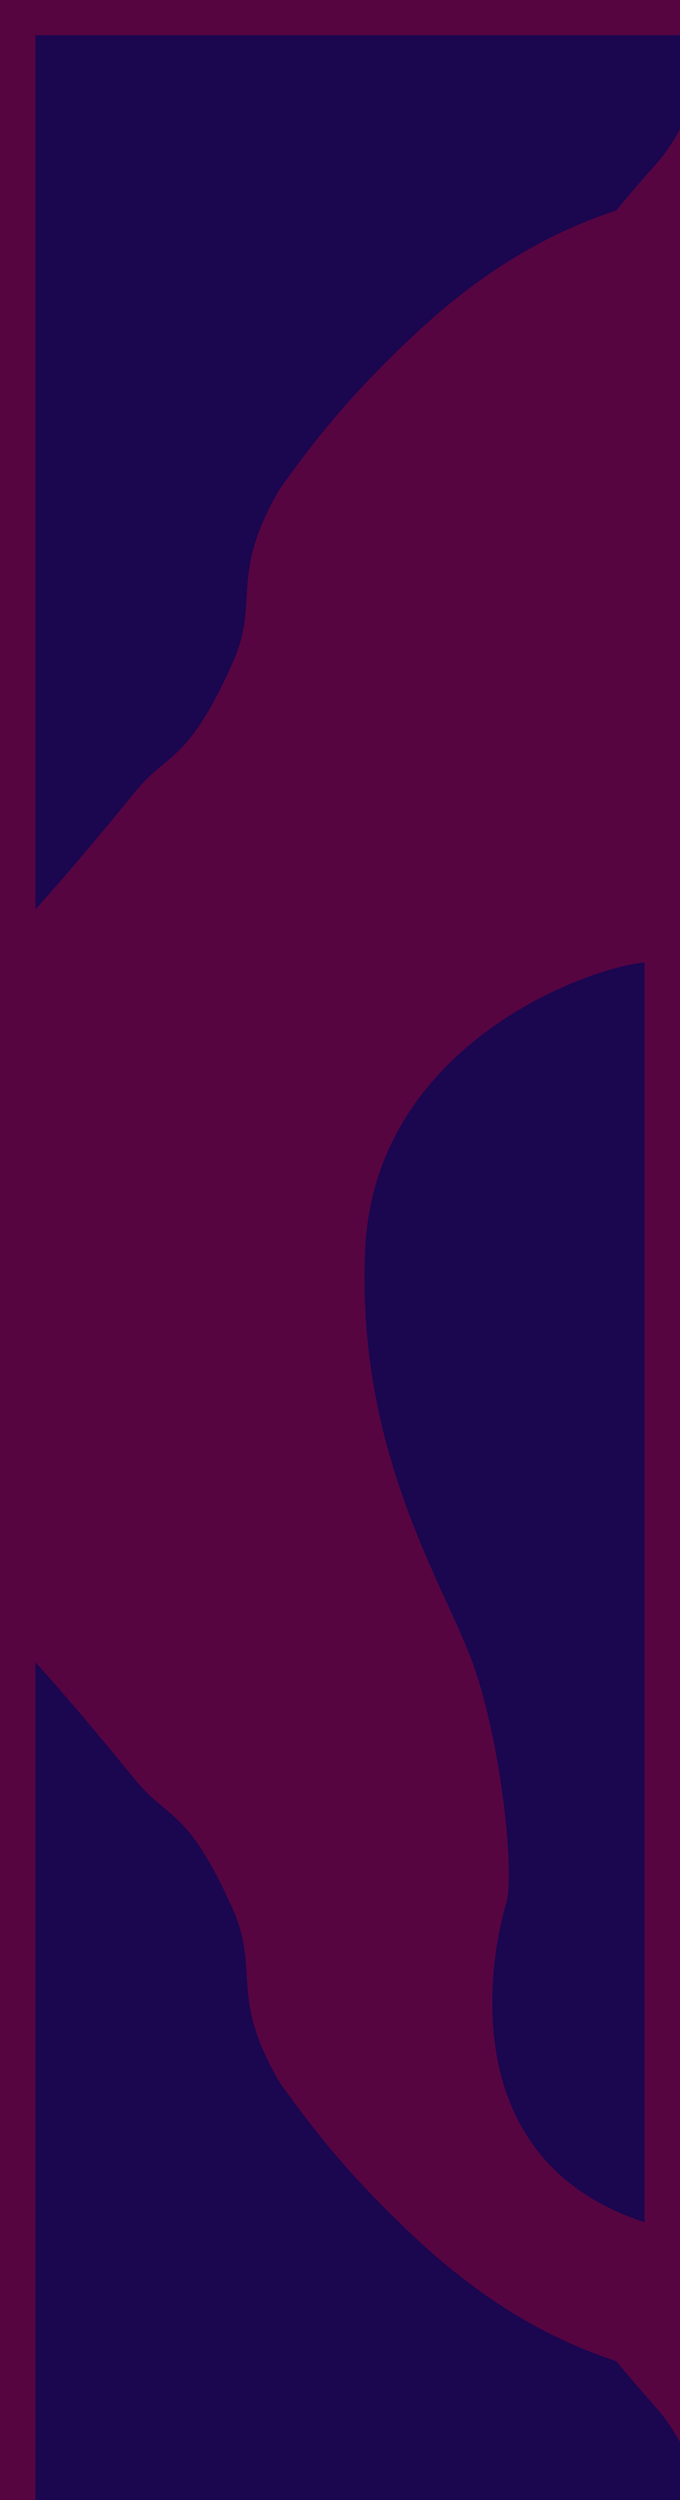 <?xml version="1.0" encoding="UTF-8" standalone="no"?>
<svg
   xmlns:dc="http://purl.org/dc/elements/1.1/"
   xmlns:cc="http://creativecommons.org/ns#"
   xmlns:rdf="http://www.w3.org/1999/02/22-rdf-syntax-ns#"
   xmlns:svg="http://www.w3.org/2000/svg"
   xmlns="http://www.w3.org/2000/svg"
   xmlns:sodipodi="http://sodipodi.sourceforge.net/DTD/sodipodi-0.dtd"
   xmlns:inkscape="http://www.inkscape.org/namespaces/inkscape"
   inkscape:version="1.0 (4035a4fb49, 2020-05-01)"
   sodipodi:docname="background.svg"
   id="svg48"
   version="1.1"
   viewBox="0 0 1920 4796.968"
   height="7059"
   width="1920">
  <sodipodi:namedview
     inkscape:document-rotation="0"
     pagecolor="#ffffff"
     bordercolor="#666666"
     borderopacity="1"
     objecttolerance="10"
     gridtolerance="10"
     guidetolerance="10"
     inkscape:pageopacity="0"
     inkscape:pageshadow="2"
     inkscape:window-width="1386"
     inkscape:window-height="850"
     id="namedview50"
     showgrid="false"
     inkscape:zoom="0.1049082"
     inkscape:cx="1060"
     inkscape:cy="5168.3916"
     inkscape:window-x="158"
     inkscape:window-y="59"
     inkscape:window-maximized="0"
     inkscape:current-layer="Gruppe_213" />
  <defs
     id="defs35">
    <filter
       id="Pfad_294"
       x="0"
       y="4594"
       width="2217"
       height="2764.815"
       filterUnits="userSpaceOnUse">
      <feOffset
         dx="100"
         dy="100"
         input="SourceAlpha"
         id="feOffset2" />
      <feGaussianBlur
         stdDeviation="49.5"
         result="blur"
         id="feGaussianBlur4" />
      <feFlood
         flood-opacity="0.161"
         id="feFlood6" />
      <feComposite
         operator="in"
         in2="blur"
         id="feComposite8"
         result="result1" />
      <feComposite
         in="SourceGraphic"
         in2="result1"
         id="feComposite10" />
    </filter>
    <filter
       id="Pfad_251"
       x="929.209"
       y="2618.047"
       width="1087.791"
       height="3853.764"
       filterUnits="userSpaceOnUse">
      <feOffset
         dx="-100"
         input="SourceAlpha"
         id="feOffset13" />
      <feGaussianBlur
         stdDeviation="49.5"
         result="blur-2"
         id="feGaussianBlur15" />
      <feFlood
         flood-opacity="0.161"
         id="feFlood17" />
      <feComposite
         operator="in"
         in2="blur-2"
         id="feComposite19"
         result="result1" />
      <feComposite
         in="SourceGraphic"
         in2="result1"
         id="feComposite21" />
    </filter>
    <filter
       id="Pfad_249"
       x="0"
       y="0"
       width="2217"
       height="2764.815"
       filterUnits="userSpaceOnUse">
      <feOffset
         dx="100"
         dy="100"
         input="SourceAlpha"
         id="feOffset24" />
      <feGaussianBlur
         stdDeviation="49.5"
         result="blur-3"
         id="feGaussianBlur26" />
      <feFlood
         flood-opacity="0.161"
         id="feFlood28" />
      <feComposite
         operator="in"
         in2="blur-3"
         id="feComposite30"
         result="result1" />
      <feComposite
         in="SourceGraphic"
         in2="result1"
         id="feComposite32" />
    </filter>
  </defs>
  <g
     id="Gruppe_213"
     data-name="Gruppe 213"
     transform="translate(0,-1131.516)">
    <path
       id="Pfad_1"
       data-name="Pfad 1"
       d="m -3018.77,-3237.727 h 1920 v 7060 h -1920"
       transform="translate(3018.77,3237.727)"
       fill="#560541" />
    <g
       transform="translate(-48.5,-48.5)"
       filter="url(#Pfad_294)"
       id="g39">
      <path
         id="Pfad_294-2"
         data-name="Pfad 294"
         d="m 1799.406,2261.78 c -70.018,-123.7 -57.635,-88.039 -194.479,-253.764 -224.079,-73.679 -407.876,-197.718 -576.793,-357.244 C 859.217,1491.246 764.308,1374.224 656.613,1224.136 507.27,972.115 603.831,906.05 517.729,721.709 393.012,445.519 339.121,480.409 246.167,366.07 59.137,136.02 -35,35 -35,35 v 2467.815 h 1920 c 0,0 -15.575,-117.336 -85.594,-241.035 z"
         transform="translate(83.5,4607.5)"
         fill="#1b0650" />
    </g>
    <g
       transform="translate(-48.5,-48.5)"
       filter="url(#Pfad_251)"
       id="g42">
      <path
         id="Pfad_251-2"
         data-name="Pfad 251"
         d="m 1920,2718.047 c -166.6,15.33 -764.254,235.481 -789.088,813.068 -24.834,577.587 228.935,949.185 307.509,1175.257 78.574,226.072 115.729,589.971 90.535,669.924 -25.194,79.953 -183.786,711.719 391.044,898.515 z"
         transform="translate(48.5,48.5)"
         fill="#1b0650" />
    </g>
    <g
       transform="translate(-48.5,-48.5)"
       filter="url(#Pfad_249)"
       id="g45">
      <path
         id="Pfad_249-2"
         data-name="Pfad 249"
         d="m 1799.406,276.035 c -70.018,123.7 -57.635,88.039 -194.479,253.764 -224.079,73.679 -407.876,197.718 -576.793,357.244 -168.917,159.526 -263.826,276.548 -371.522,426.637 -149.342,252.02 -52.781,318.085 -138.883,502.426 -124.717,276.19 -178.608,241.3 -271.562,355.639 C 59.137,2401.795 -35,2502.815 -35,2502.815 V 35 h 1920 c 0,0 -15.575,117.335 -85.594,241.035 z"
         transform="translate(83.5,13.5)"
         fill="#1b0650" />
    </g>
  </g>
</svg>
